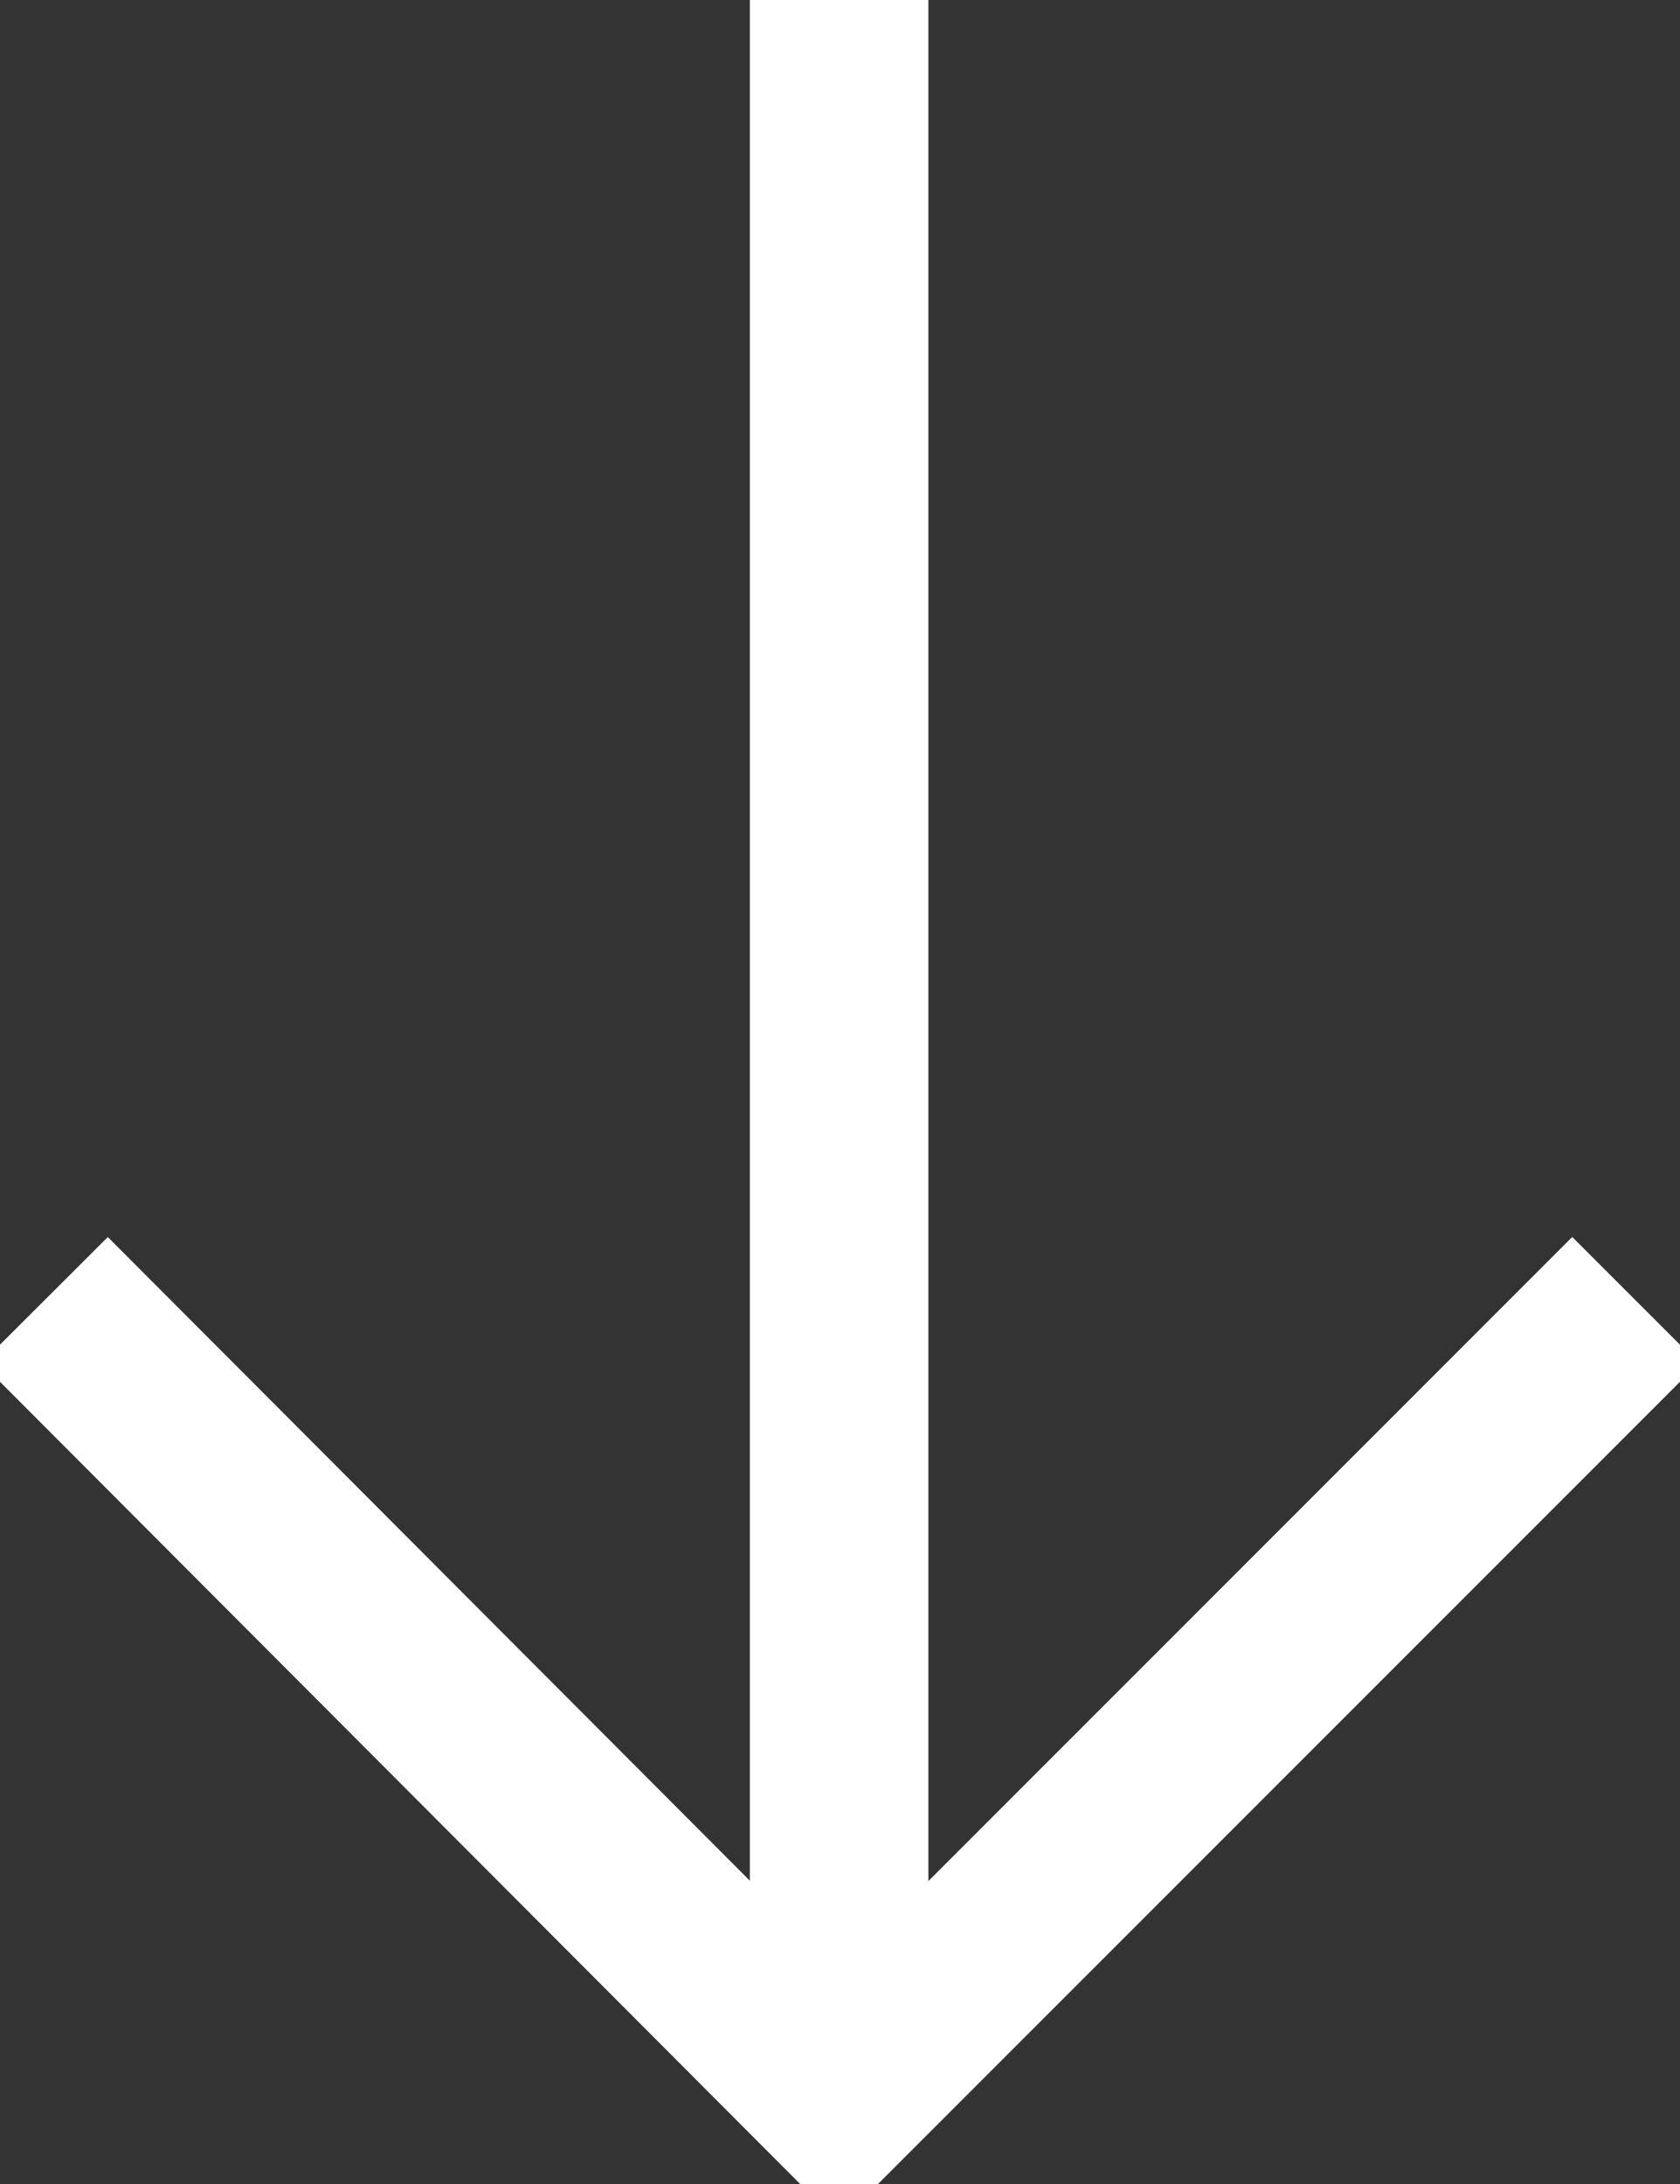 <?xml version="1.0" encoding="UTF-8"?><svg id="_レイヤー_2" xmlns="http://www.w3.org/2000/svg" viewBox="0 0 9.41 12.23"><rect x="0" y="0" width="9.41" height="12.23" fill="#333333" stroke="none"/><defs><style>.cls-1{fill:none;stroke:#fff;stroke-miterlimit:10;stroke-width:1px;}</style></defs><g id="close"><line class="cls-1" x1="4.7" y1="0" x2="4.7" y2="11.74"/><polyline class="cls-1" points=".25 7.28 4.7 11.74 9.16 7.28"/></g></svg>